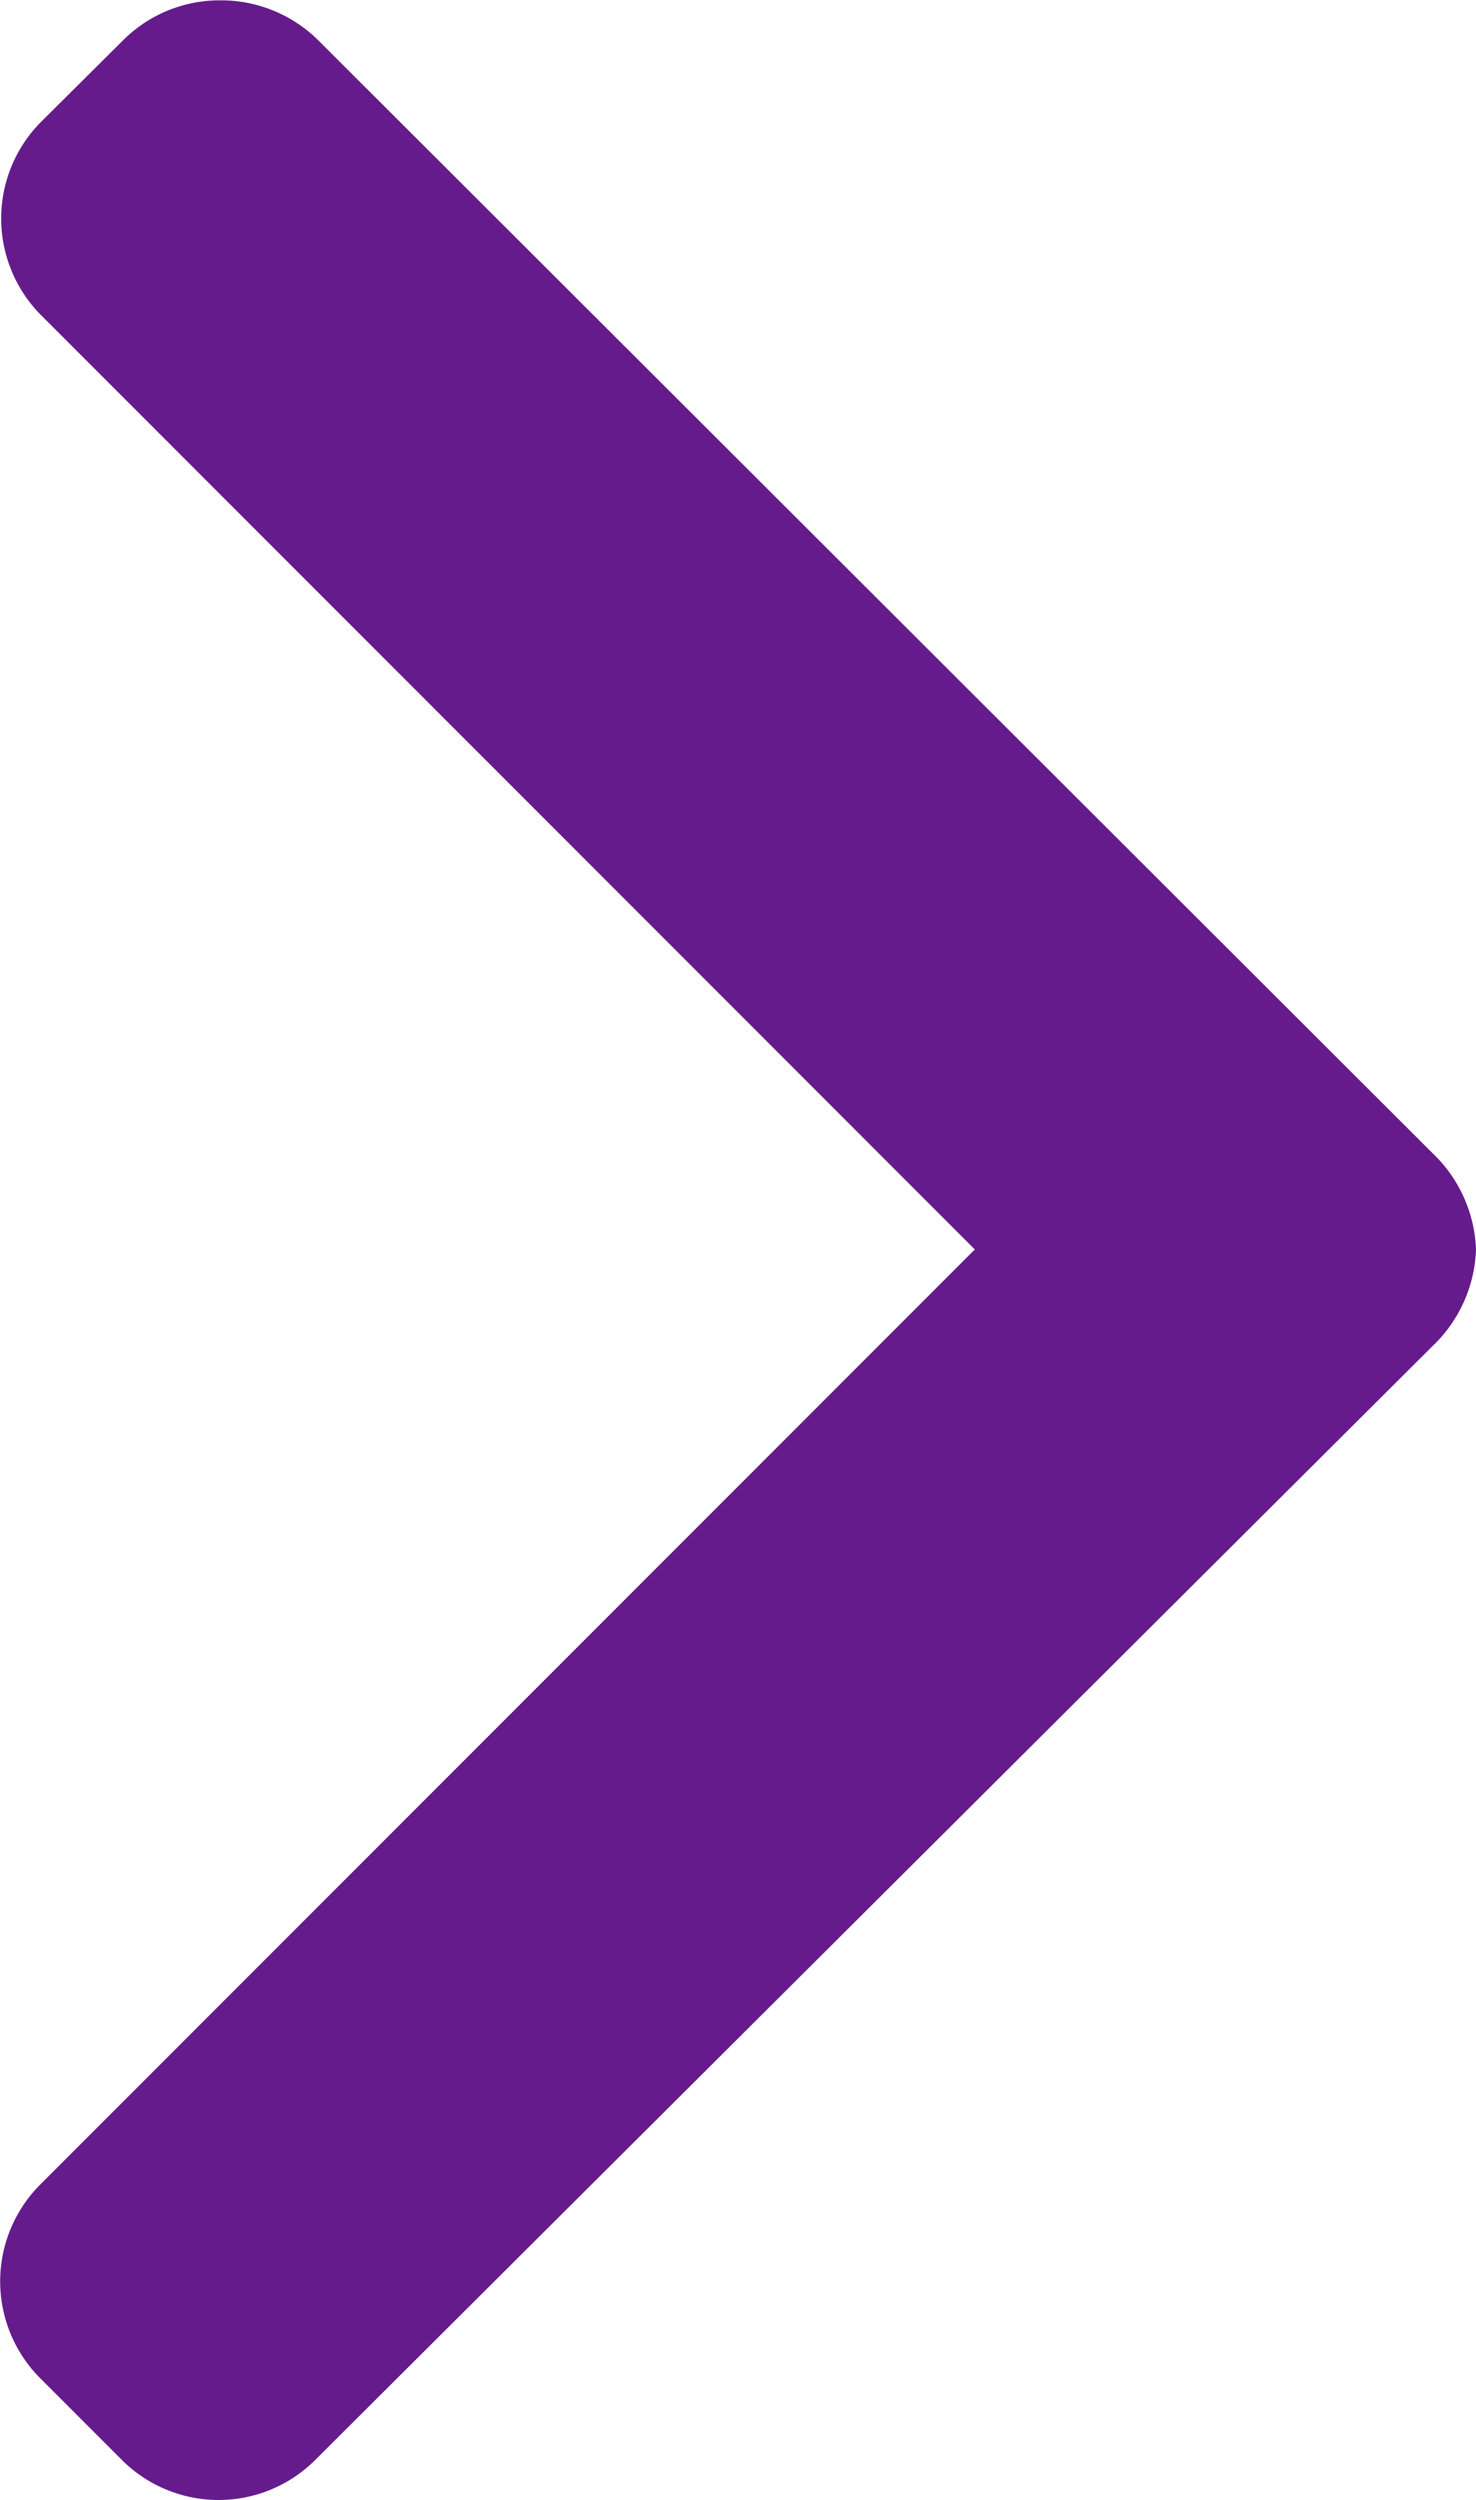 <svg xmlns="http://www.w3.org/2000/svg" width="8.729" height="14.778" viewBox="0 0 8.729 14.778">
  <g id="down-arrow" transform="translate(-100.698 14.778) rotate(-90)">
    <g id="Group_169" data-name="Group 169" transform="translate(0 100.698)">
      <path id="Path_95" data-name="Path 95" d="M14.542,101.428l-.484-.487a.81.81,0,0,0-1.143,0l-5.522,5.522-5.528-5.528a.81.81,0,0,0-1.143,0l-.484.484a.809.809,0,0,0,0,1.143l6.582,6.606a.826.826,0,0,0,.573.259h0a.826.826,0,0,0,.571-.259l6.576-6.588a.816.816,0,0,0,.236-.577A.808.808,0,0,0,14.542,101.428Z" transform="translate(0 -100.698)" fill="#651b8b"/>
    </g>
  </g>
</svg>
